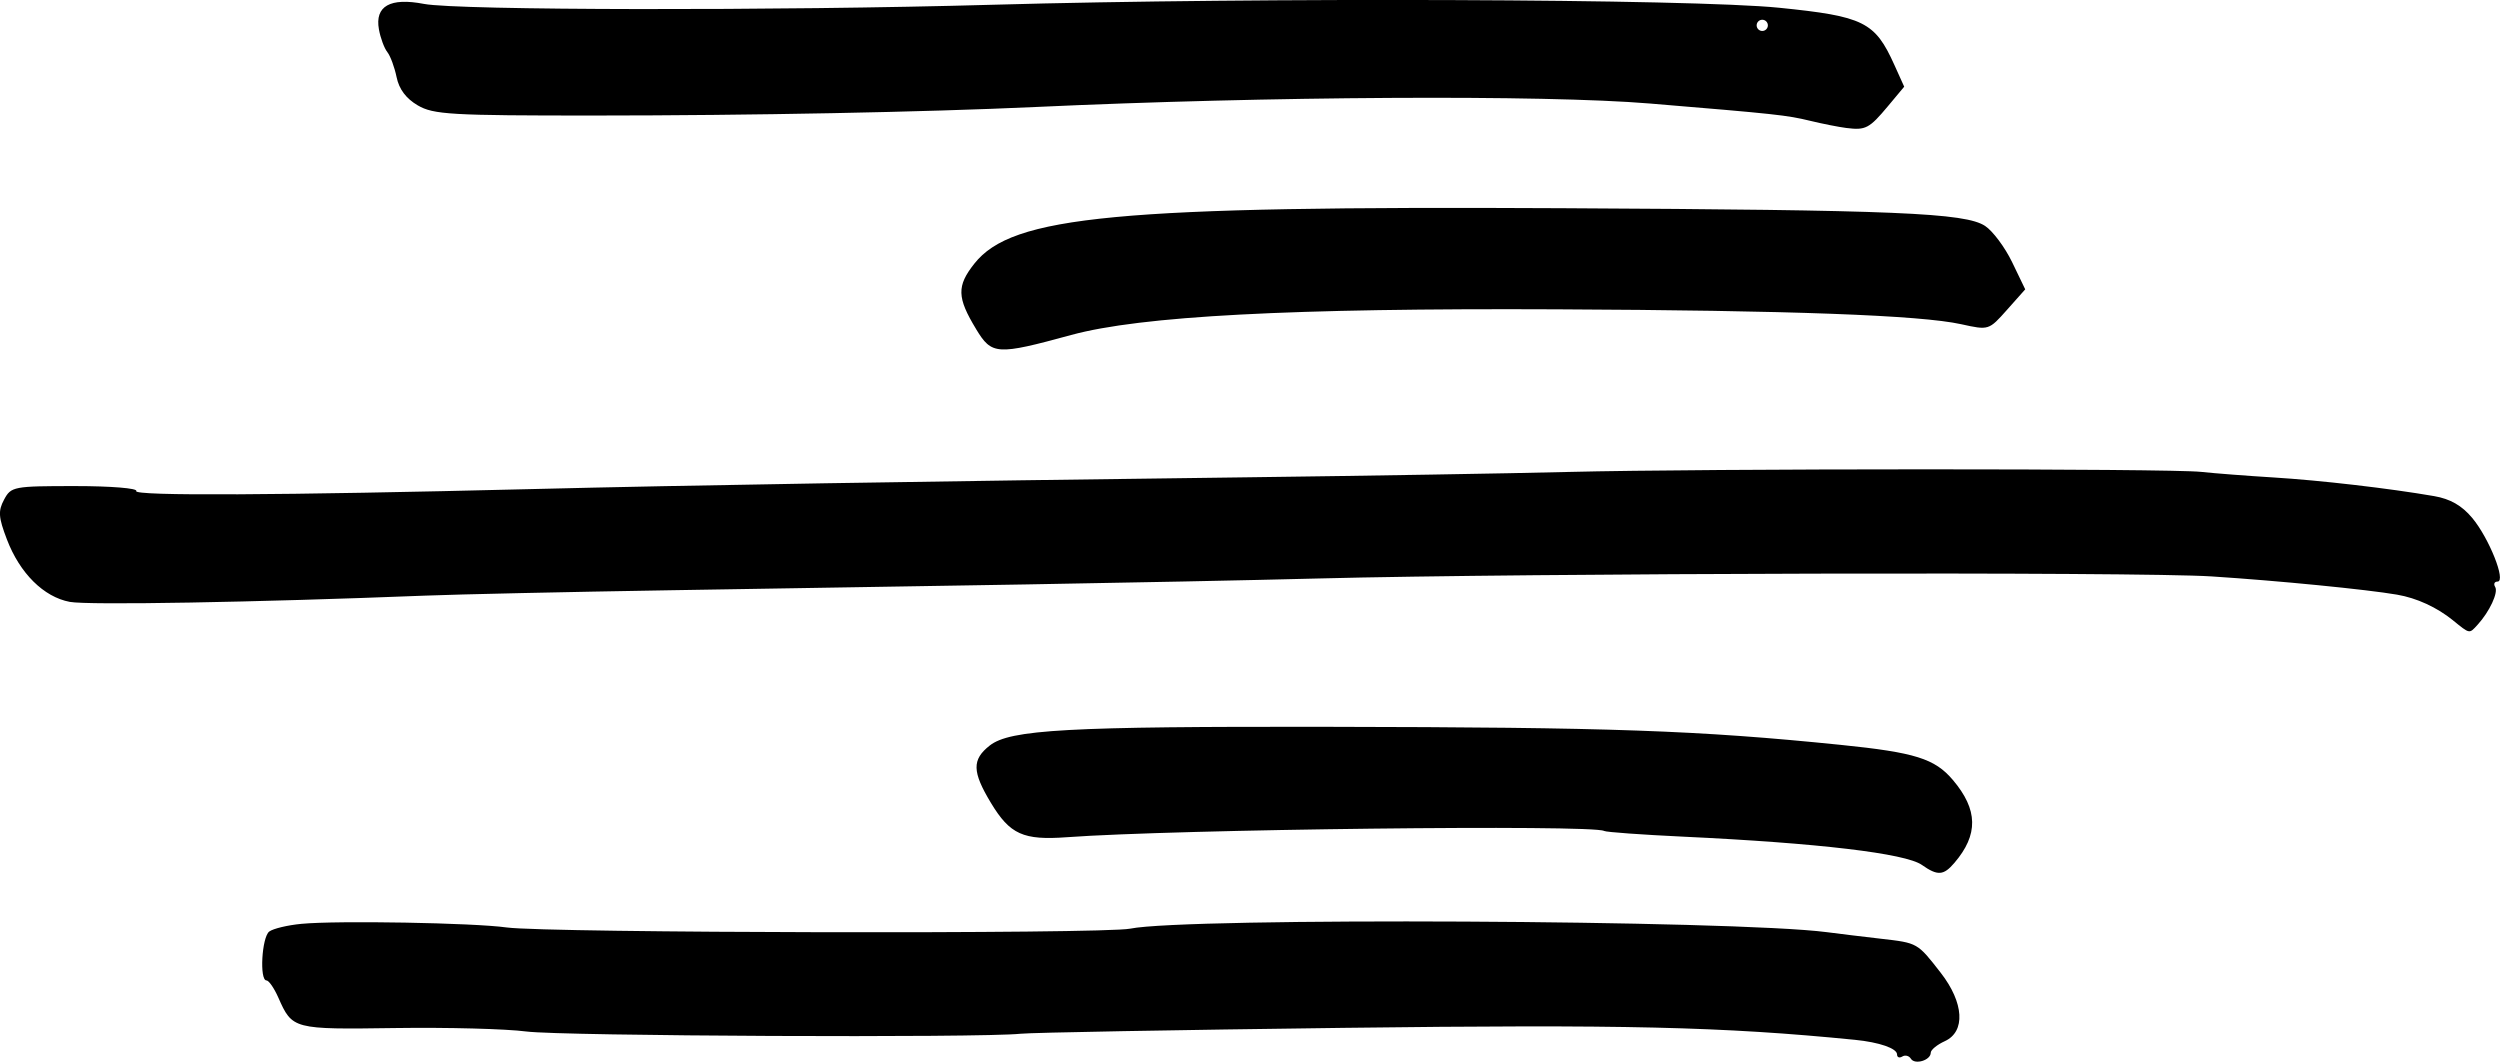 <?xml version="1.0" encoding="UTF-8" standalone="no"?>
<!-- Created with Inkscape (http://www.inkscape.org/) -->

<svg
   width="120.263mm"
   height="51.073mm"
   viewBox="0 0 120.263 51.073"
   version="1.1"
   id="svg5"
   inkscape:version="1.1.1 (c3084ef, 2021-09-22)"
   sodipodi:docname="console_perspective copy 4.svg"
   xmlns:inkscape="http://www.inkscape.org/namespaces/inkscape"
   xmlns:sodipodi="http://sodipodi.sourceforge.net/DTD/sodipodi-0.dtd"
   xmlns="http://www.w3.org/2000/svg"
   xmlns:svg="http://www.w3.org/2000/svg">
  <sodipodi:namedview
     id="namedview7"
     pagecolor="#ffffff"
     bordercolor="#666666"
     borderopacity="1.0"
     inkscape:pageshadow="2"
     inkscape:pageopacity="0.0"
     inkscape:pagecheckerboard="0"
     inkscape:document-units="mm"
     showgrid="false"
     inkscape:zoom="0.51580387"
     inkscape:cx="19.387214"
     inkscape:cy="303.4099"
     inkscape:window-width="1946"
     inkscape:window-height="1223"
     inkscape:window-x="0"
     inkscape:window-y="25"
     inkscape:window-maximized="0"
     inkscape:current-layer="layer1" />
  <defs
     id="defs2" />
  <g
     inkscape:label="Layer 1"
     inkscape:groupmode="layer"
     id="layer1"
     transform="translate(-96.82,-63.175)">
    <path
       style="fill:#000000;stroke-width:0.27"
       d="m 188.744,114.106 c -0.089,-0.145 -0.276,-0.193 -0.414,-0.107 -0.139,0.086 -0.252,0.041 -0.252,-0.099 0,-0.292 -0.85,-0.587 -2.027,-0.704 -6.381,-0.633 -11.119,-0.744 -24.593,-0.576 -8.026,0.1 -15.019,0.228 -15.539,0.283 -1.936,0.206 -22.091,0.114 -23.782,-0.108 -0.966,-0.127 -3.802,-0.202 -6.303,-0.166 -4.927,0.07 -4.948,0.065 -5.629,-1.473 -0.199,-0.449 -0.453,-0.817 -0.566,-0.817 -0.344,0 -0.226,-2.079 0.133,-2.352 0.186,-0.141 0.885,-0.308 1.554,-0.371 1.734,-0.164 8.263,-0.049 9.864,0.174 1.943,0.271 28.708,0.323 29.998,0.058 2.672,-0.548 29.042,-0.414 33.511,0.169 0.595,0.078 1.765,0.22 2.602,0.316 1.779,0.205 1.749,0.188 2.878,1.638 1.12,1.439 1.203,2.831 0.196,3.29 -0.372,0.169 -0.676,0.419 -0.676,0.555 0,0.364 -0.766,0.595 -0.956,0.289 z m 0.53,-9.323 c -0.795,-0.557 -4.984,-1.053 -11.465,-1.359 -2.007,-0.095 -3.727,-0.219 -3.824,-0.276 -0.531,-0.314 -20.649,-0.08 -25.834,0.301 -2.11,0.155 -2.745,-0.132 -3.663,-1.652 -0.905,-1.498 -0.917,-2.081 -0.059,-2.756 0.981,-0.772 3.73,-0.923 16.344,-0.902 13.553,0.022 17.728,0.17 24.603,0.869 3.567,0.363 4.516,0.66 5.386,1.686 1.215,1.433 1.237,2.633 0.073,3.992 -0.523,0.611 -0.803,0.628 -1.561,0.098 z m 25.559,-11.758 c -0.787,-0.637 -1.75,-1.08 -2.703,-1.244 -1.472,-0.253 -5.713,-0.67 -8.918,-0.877 -3.533,-0.229 -32.944,-0.161 -42.97,0.099 -3.196,0.083 -9.52,0.211 -14.053,0.286 -4.533,0.074 -12.256,0.201 -17.161,0.281 -4.905,0.08 -10.195,0.196 -11.756,0.258 -8.221,0.324 -16.217,0.465 -17.094,0.301 -1.255,-0.236 -2.404,-1.376 -3.025,-3.003 -0.408,-1.069 -0.43,-1.369 -0.136,-1.918 0.336,-0.628 0.451,-0.65 3.426,-0.65 1.71,0 3.013,0.106 2.931,0.238 -0.15,0.244 6.894,0.208 19.033,-0.094 7.317,-0.183 18.831,-0.372 34.457,-0.567 5.648,-0.071 12.58,-0.186 15.404,-0.257 6.629,-0.166 28.898,-0.169 30.437,-0.003 0.65,0.07 2.216,0.191 3.479,0.268 2.264,0.139 5.558,0.522 7.733,0.898 0.774,0.134 1.33,0.452 1.827,1.046 0.812,0.97 1.647,3.065 1.221,3.065 -0.151,0 -0.202,0.117 -0.114,0.259 0.162,0.263 -0.27,1.188 -0.852,1.825 -0.399,0.436 -0.36,0.443 -1.168,-0.21 z M 143.776,79.006 c -0.922,-1.519 -0.937,-2.07 -0.086,-3.147 1.824,-2.307 6.842,-2.78 28.309,-2.668 16.036,0.084 19.353,0.223 20.313,0.852 0.37,0.243 0.957,1.028 1.303,1.746 l 0.629,1.305 -0.876,0.985 c -0.876,0.985 -0.877,0.985 -2.204,0.692 -1.969,-0.434 -8.219,-0.665 -19.435,-0.716 -12.836,-0.059 -20.03,0.321 -23.377,1.234 -3.591,0.979 -3.819,0.965 -4.577,-0.283 z m 41.871,-9.673 c -0.372,-0.047 -1.162,-0.204 -1.757,-0.348 -1.119,-0.271 -1.599,-0.323 -7.702,-0.83 -5.125,-0.426 -18.365,-0.35 -29.592,0.169 -5.322,0.246 -13.64,0.407 -21.176,0.409 -6.919,0.002 -7.745,-0.046 -8.504,-0.489 -0.56,-0.327 -0.9,-0.78 -1.018,-1.358 -0.098,-0.477 -0.298,-1.02 -0.446,-1.206 -0.148,-0.187 -0.33,-0.678 -0.404,-1.092 -0.202,-1.12 0.539,-1.539 2.166,-1.225 1.617,0.313 16.935,0.336 27.355,0.041 12.827,-0.363 33.609,-0.284 37.835,0.144 4.077,0.412 4.61,0.677 5.544,2.748 l 0.474,1.05 -0.779,0.933 c -0.899,1.076 -1.077,1.17 -1.995,1.053 z m -3.783,-4.938 c 0,-0.149 -0.122,-0.27 -0.27,-0.27 -0.149,0 -0.27,0.122 -0.27,0.27 0,0.149 0.122,0.27 0.27,0.27 0.149,0 0.27,-0.122 0.27,-0.27 z"
       id="path1001"
       sodipodi:nodetypes="ccscssccssscscscccscccsscsscssscccsccscscsssccscscssscsccccssscsscsccsssssscccccsscssssssss" />
  </g>
</svg>
